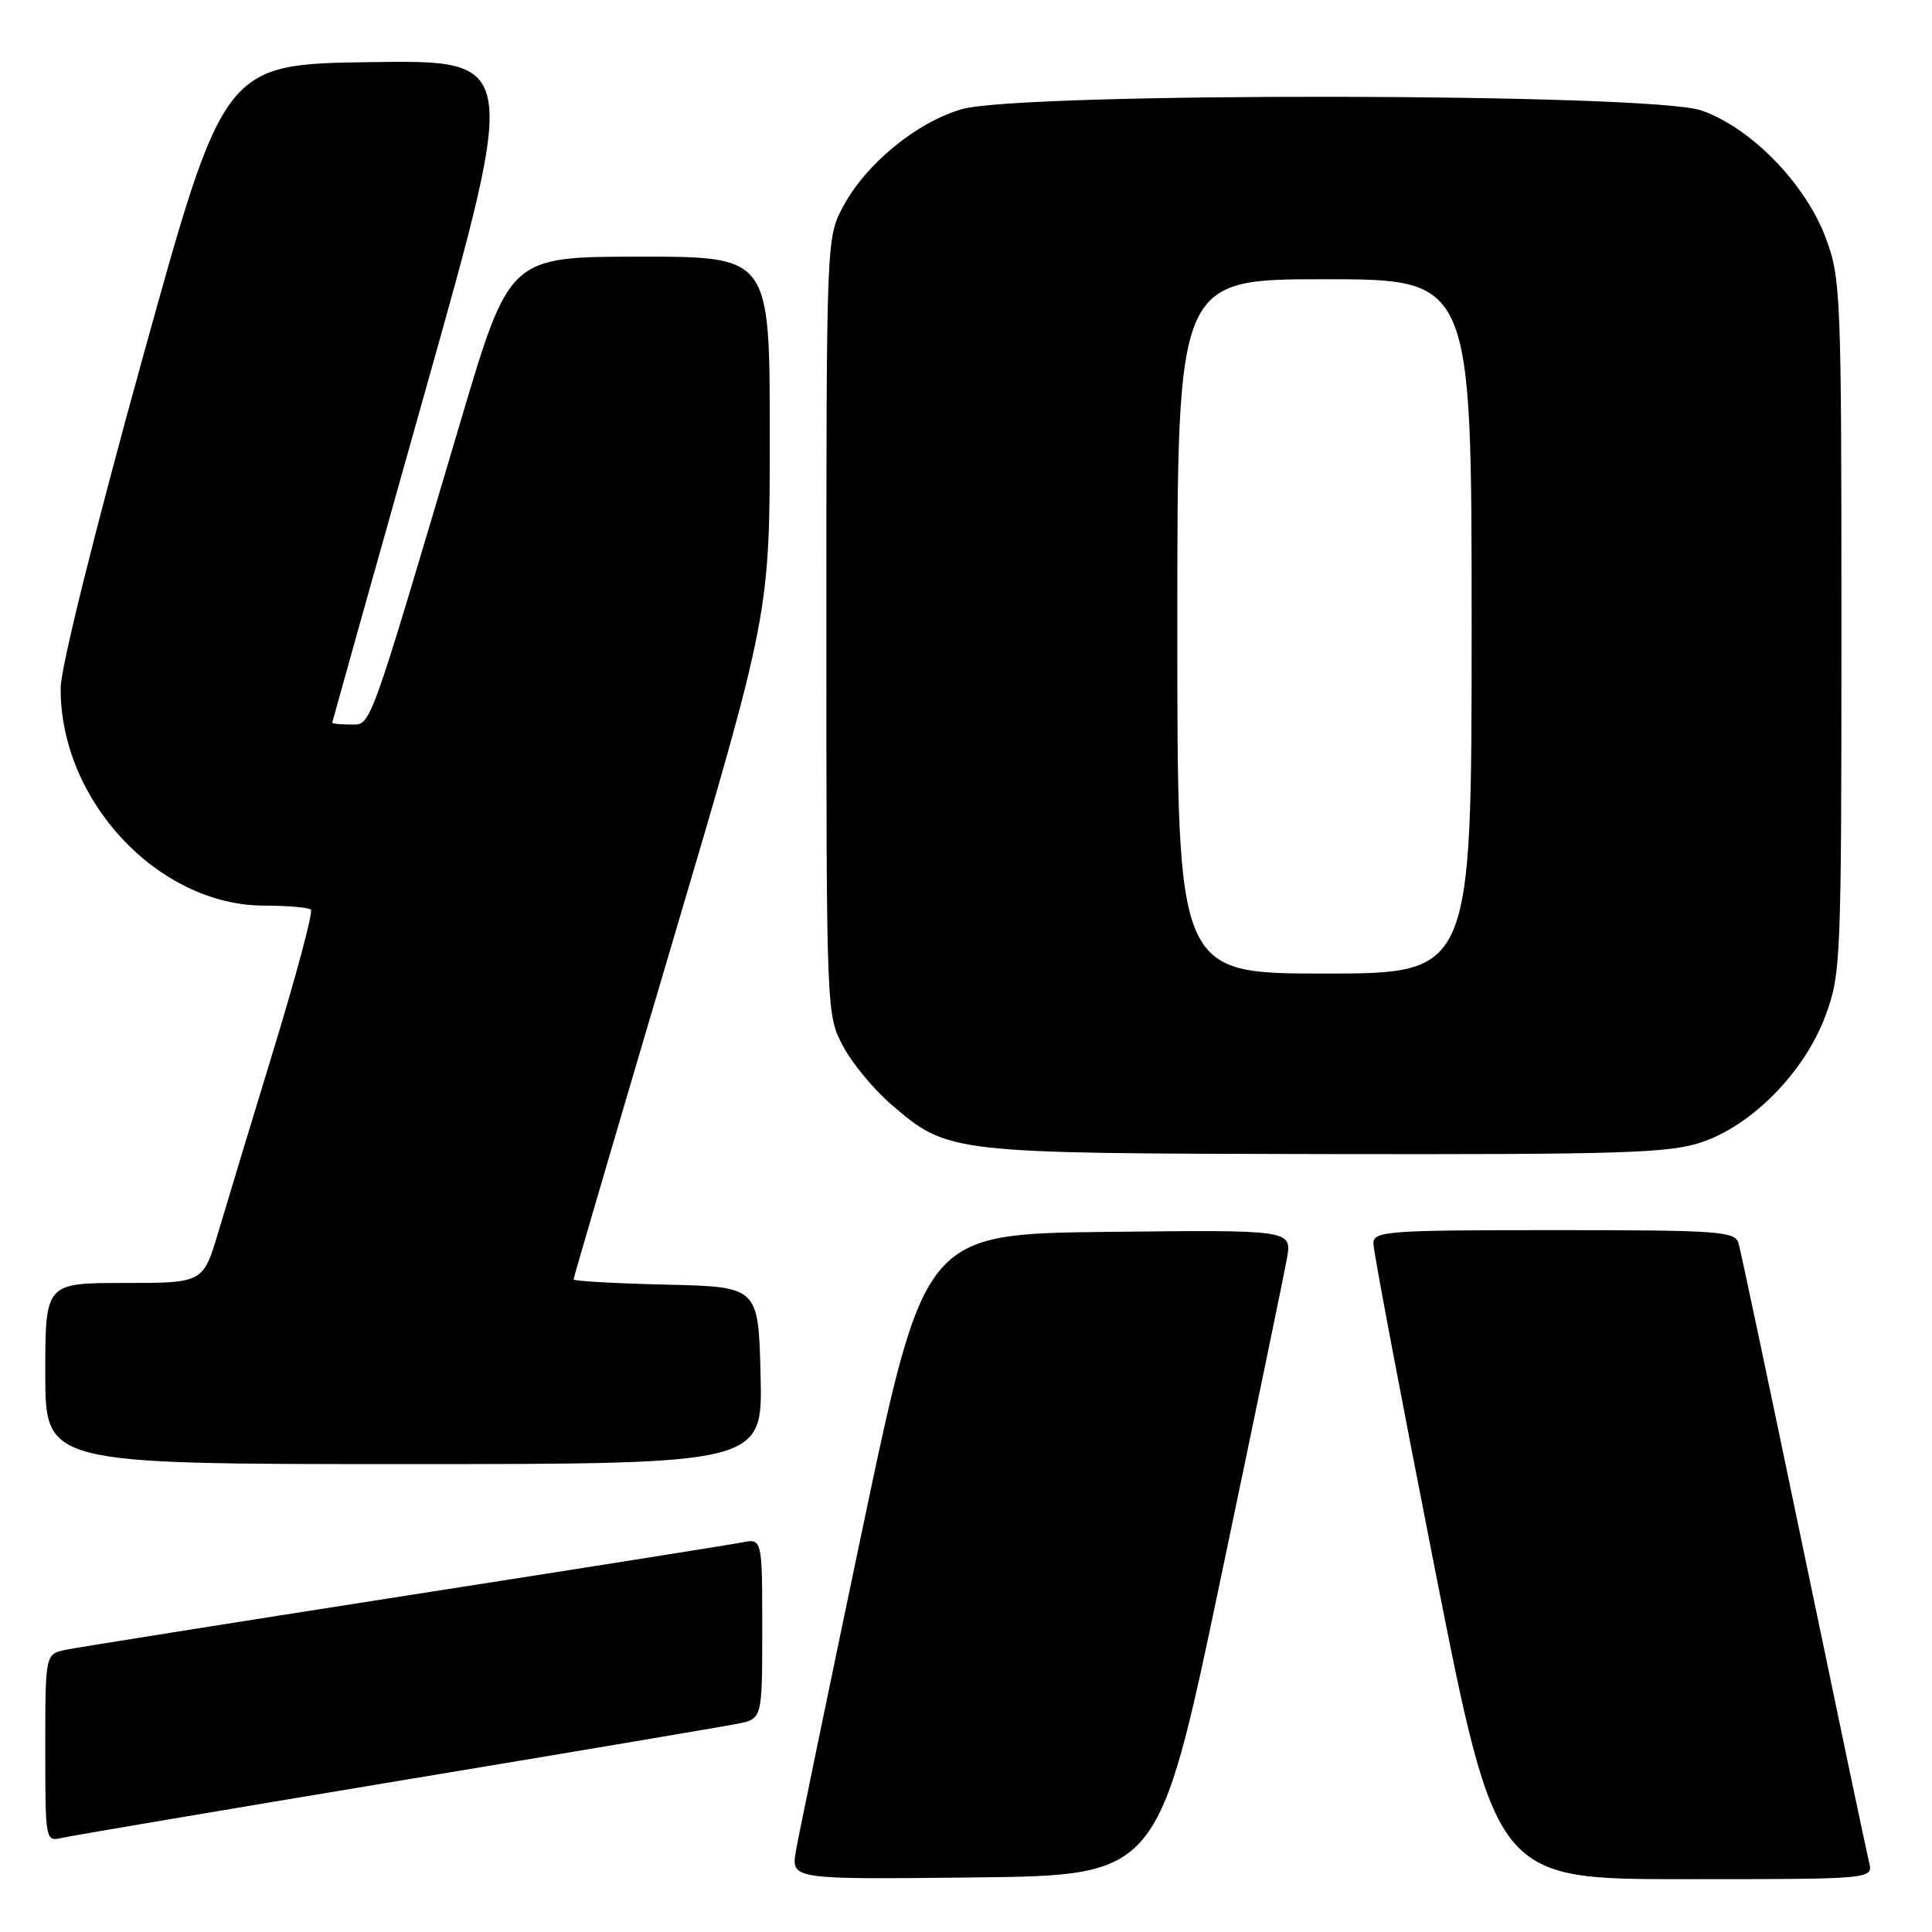 <?xml version="1.0" encoding="UTF-8" standalone="no"?>
<!DOCTYPE svg PUBLIC "-//W3C//DTD SVG 1.1//EN" "http://www.w3.org/Graphics/SVG/1.1/DTD/svg11.dtd" >
<svg xmlns="http://www.w3.org/2000/svg" xmlns:xlink="http://www.w3.org/1999/xlink" version="1.1" viewBox="0 0 256 256">
 <g >
 <path fill="currentColor"
d=" M 161.68 209.50 C 166.18 188.05 170.16 168.80 170.53 166.73 C 171.18 162.96 171.18 162.96 146.84 163.23 C 122.50 163.50 122.50 163.50 114.30 202.50 C 109.80 223.95 105.82 243.20 105.46 245.27 C 104.82 249.04 104.82 249.04 129.15 248.77 C 153.49 248.50 153.49 248.50 161.68 209.50 Z  M 247.66 246.75 C 247.35 245.51 243.45 226.95 238.99 205.50 C 234.53 184.05 230.65 165.71 230.37 164.75 C 229.91 163.15 227.87 163.00 205.93 163.00 C 183.81 163.00 182.00 163.13 181.98 164.75 C 181.97 165.71 185.63 185.06 190.10 207.75 C 198.24 249.00 198.24 249.00 223.23 249.00 C 248.22 249.00 248.22 249.00 247.66 246.75 Z  M 52.50 236.03 C 75.60 232.20 95.96 228.76 97.75 228.40 C 101.00 227.75 101.00 227.75 101.00 215.80 C 101.00 203.84 101.00 203.84 98.25 204.39 C 96.74 204.69 76.60 207.88 53.50 211.48 C 30.40 215.09 10.26 218.29 8.75 218.60 C 6.00 219.16 6.00 219.16 6.00 231.60 C 6.00 243.99 6.01 244.04 8.25 243.52 C 9.49 243.24 29.40 239.87 52.50 236.03 Z  M 100.78 182.25 C 100.50 170.50 100.50 170.50 88.25 170.22 C 81.51 170.06 76.00 169.75 76.00 169.53 C 76.00 169.30 81.85 149.35 89.00 125.19 C 102.00 81.27 102.00 81.27 102.00 57.63 C 102.00 34.00 102.00 34.00 84.75 34.01 C 67.50 34.02 67.50 34.02 61.05 55.76 C 48.66 97.52 49.21 96.00 46.45 96.00 C 45.10 96.00 44.01 95.89 44.02 95.75 C 44.04 95.61 49.59 75.80 56.37 51.73 C 68.70 7.96 68.70 7.96 49.19 8.23 C 29.68 8.50 29.68 8.50 18.88 47.50 C 12.58 70.25 8.06 88.43 8.04 91.12 C 7.91 106.04 20.96 120.00 35.03 120.00 C 38.13 120.00 40.91 120.24 41.20 120.54 C 41.50 120.83 39.31 129.05 36.34 138.79 C 33.37 148.53 30.03 159.54 28.93 163.25 C 26.92 170.00 26.92 170.00 16.46 170.00 C 6.00 170.00 6.00 170.00 6.00 182.00 C 6.00 194.00 6.00 194.00 53.53 194.00 C 101.06 194.00 101.06 194.00 100.78 182.25 Z  M 225.54 151.33 C 232.23 149.05 239.09 142.04 241.86 134.65 C 243.93 129.10 244.00 127.50 244.00 83.00 C 244.00 38.89 243.92 36.85 241.91 31.50 C 239.22 24.30 231.92 16.84 225.39 14.62 C 218.61 12.31 135.10 12.19 127.39 14.48 C 121.38 16.26 114.73 21.73 111.72 27.36 C 109.51 31.48 109.50 31.74 109.50 83.00 C 109.50 134.26 109.51 134.52 111.72 138.64 C 112.93 140.92 115.81 144.39 118.10 146.35 C 125.68 152.84 125.64 152.83 175.57 152.92 C 215.16 152.99 221.24 152.80 225.54 151.33 Z  M 156.00 83.00 C 156.00 37.00 156.00 37.00 175.50 37.00 C 195.00 37.00 195.00 37.00 195.00 83.00 C 195.00 129.00 195.00 129.00 175.50 129.00 C 156.00 129.00 156.00 129.00 156.00 83.00 Z "/>
</g>
</svg>
